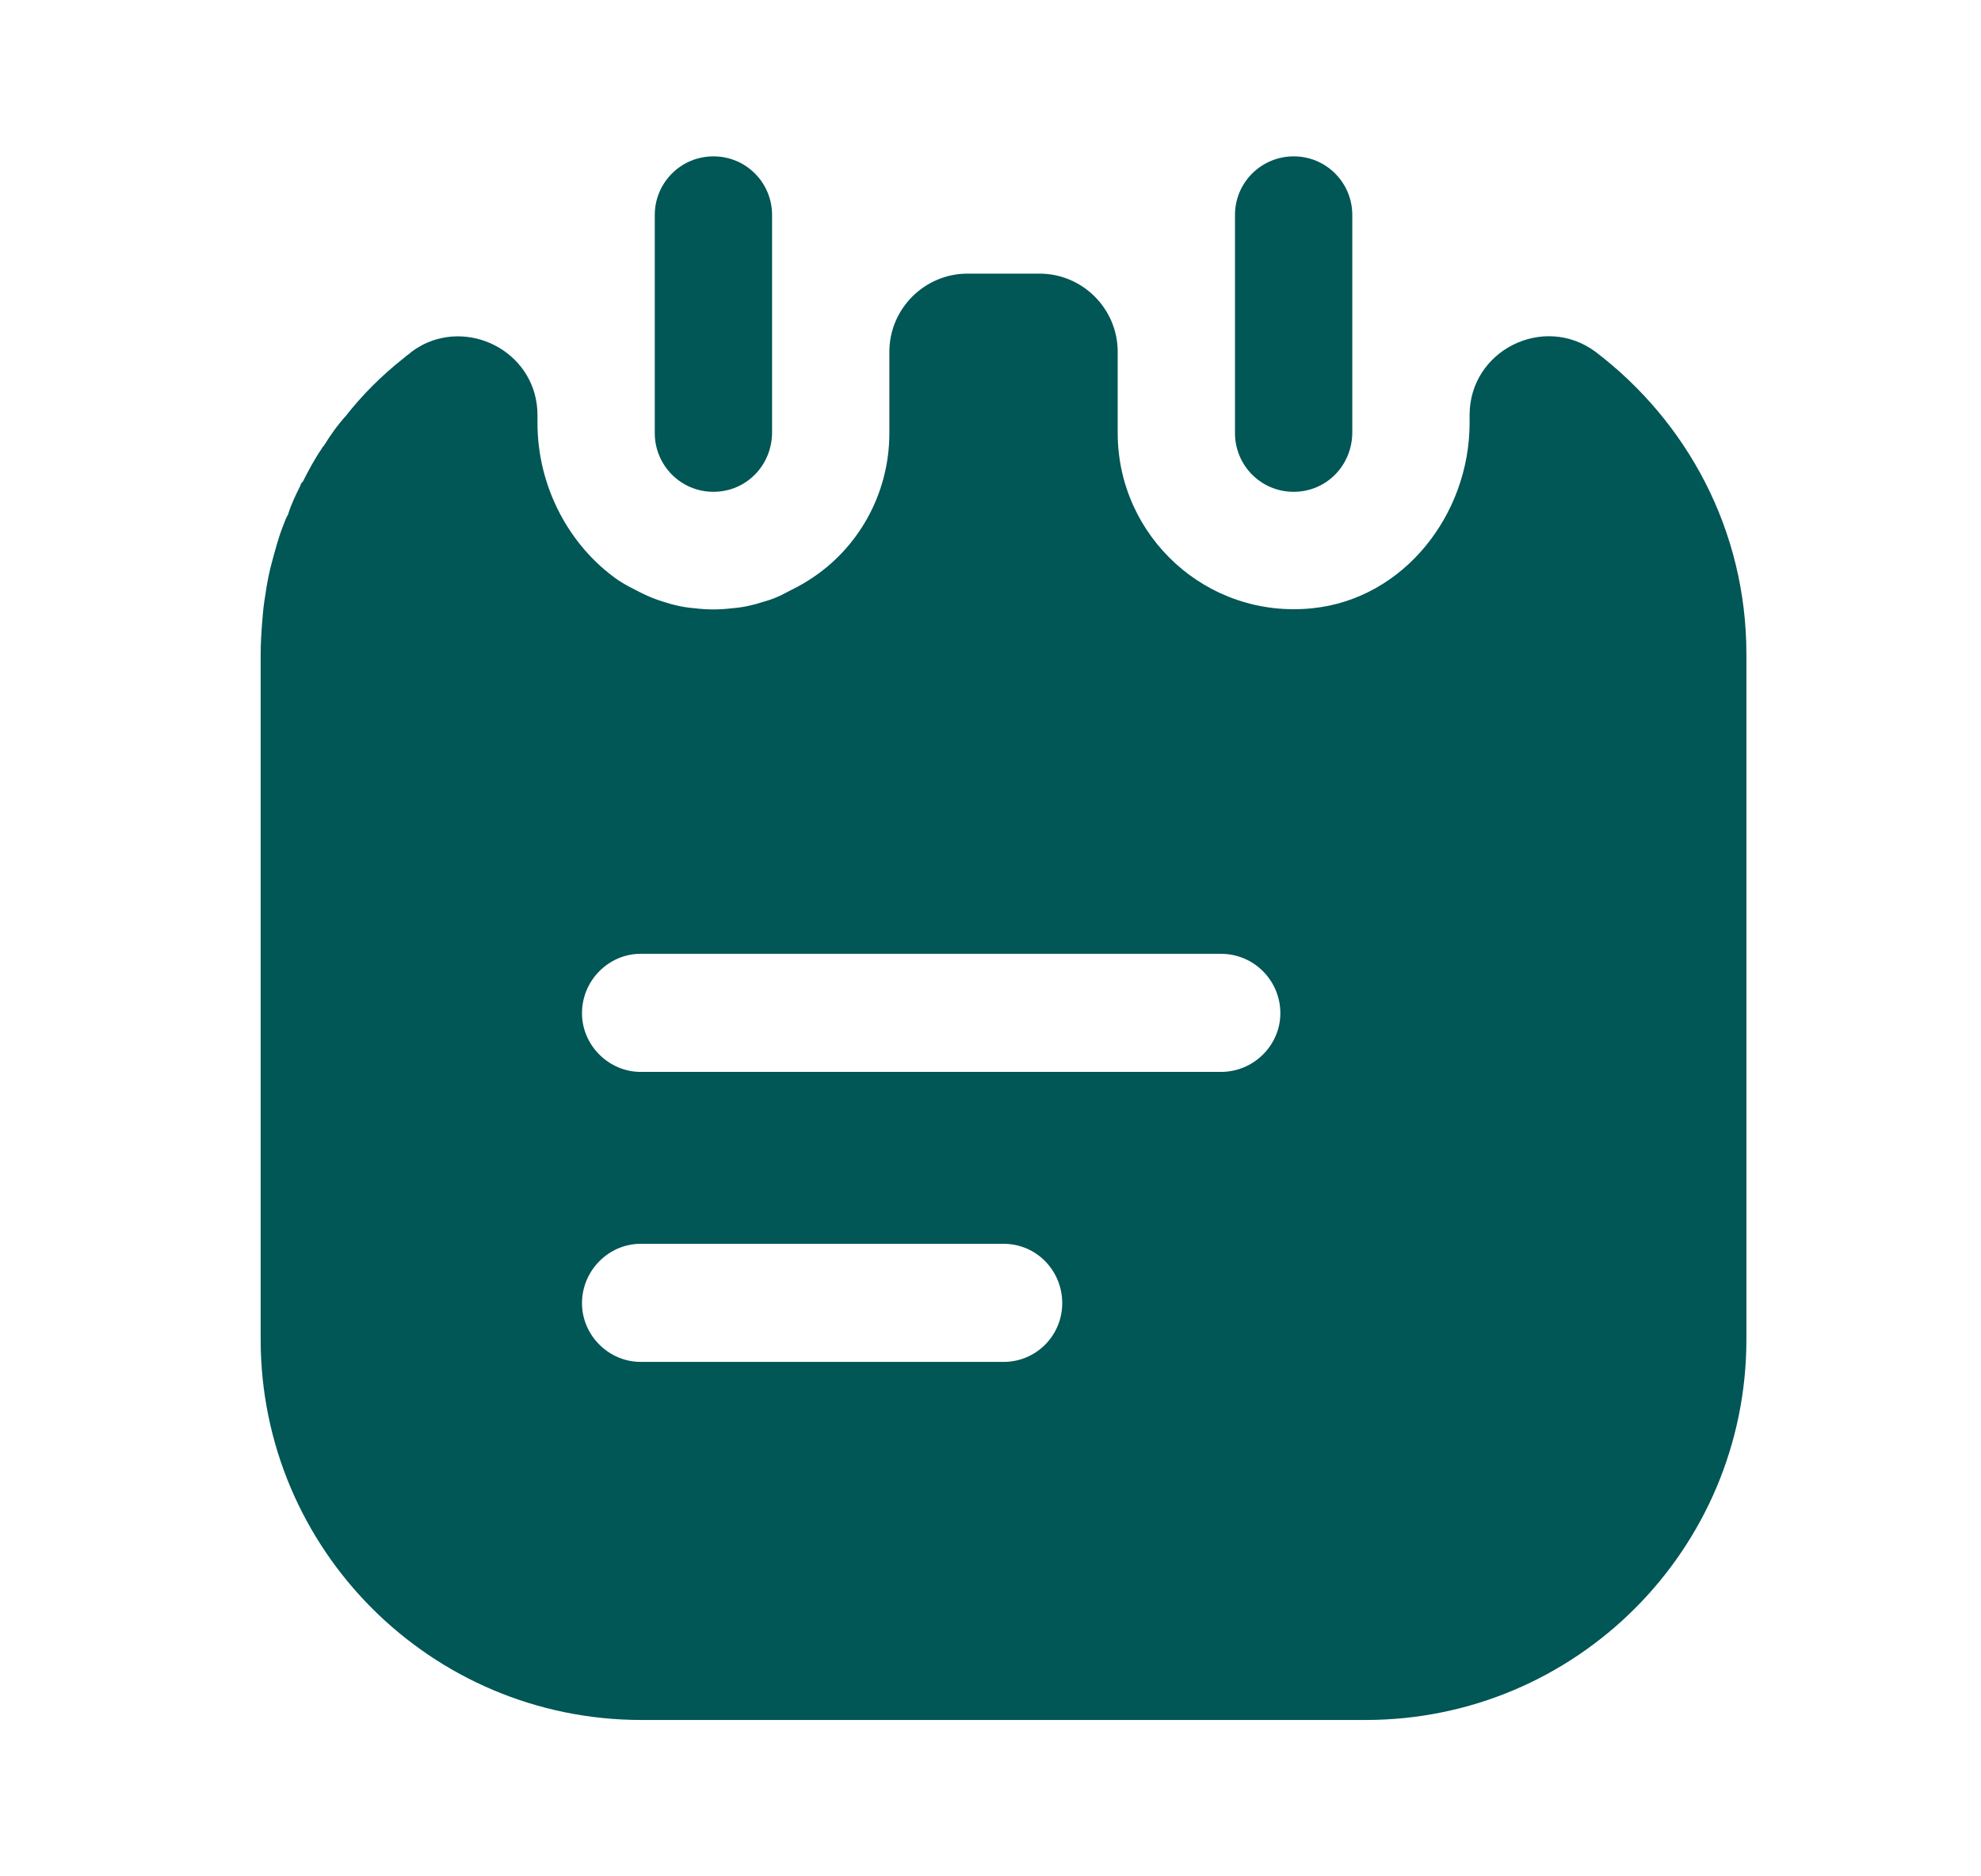 <svg width="19" height="18" viewBox="0 0 19 18" fill="none" xmlns="http://www.w3.org/2000/svg">
<path d="M6.843 4.718C6.528 4.718 6.28 4.463 6.28 4.155V2.062C6.28 1.755 6.528 1.5 6.843 1.5C7.158 1.5 7.405 1.755 7.405 2.062V4.147C7.405 4.463 7.158 4.718 6.843 4.718Z" fill="#015656"/>
<path d="M12.408 4.718C12.092 4.718 11.845 4.463 11.845 4.155V2.062C11.845 1.748 12.1 1.5 12.408 1.5C12.723 1.5 12.97 1.755 12.97 2.062V4.147C12.97 4.463 12.723 4.718 12.408 4.718Z" fill="#015656"/>
<path d="M15.303 3.375C14.807 3.007 14.095 3.36 14.095 3.982V4.058C14.095 4.935 13.465 5.745 12.588 5.835C11.575 5.94 10.72 5.145 10.72 4.155V3.375C10.72 2.962 10.383 2.625 9.97 2.625H9.28C8.867 2.625 8.53 2.962 8.53 3.375V4.155C8.53 4.747 8.223 5.272 7.758 5.565C7.69 5.61 7.615 5.647 7.54 5.685C7.473 5.723 7.397 5.753 7.315 5.775C7.225 5.805 7.128 5.827 7.022 5.835C6.902 5.85 6.782 5.85 6.662 5.835C6.558 5.827 6.46 5.805 6.37 5.775C6.295 5.753 6.22 5.723 6.145 5.685C6.07 5.647 5.995 5.61 5.928 5.565C5.455 5.235 5.155 4.665 5.155 4.058V3.982C5.155 3.405 4.54 3.06 4.053 3.308C4.045 3.315 4.037 3.315 4.03 3.322C4 3.337 3.978 3.353 3.947 3.375C3.925 3.397 3.895 3.413 3.873 3.435C3.663 3.6 3.475 3.788 3.317 3.99C3.235 4.08 3.167 4.178 3.107 4.275C3.1 4.282 3.092 4.29 3.085 4.305C3.018 4.402 2.958 4.515 2.905 4.62C2.89 4.635 2.882 4.643 2.882 4.657C2.837 4.747 2.792 4.838 2.763 4.935C2.74 4.973 2.732 5.003 2.717 5.04C2.672 5.152 2.643 5.265 2.612 5.378C2.583 5.482 2.56 5.595 2.545 5.707C2.53 5.79 2.522 5.872 2.515 5.963C2.507 6.067 2.5 6.173 2.5 6.277V12.848C2.5 14.865 4.135 16.5 6.152 16.5H13.098C15.115 16.5 16.75 14.865 16.75 12.848V6.277C16.75 5.085 16.18 4.043 15.303 3.375ZM9.625 13.065H6.145C5.838 13.065 5.582 12.81 5.582 12.502C5.582 12.188 5.838 11.932 6.145 11.932H9.625C9.94 11.932 10.188 12.188 10.188 12.502C10.188 12.81 9.94 13.065 9.625 13.065ZM11.71 10.283H6.145C5.838 10.283 5.582 10.027 5.582 9.72C5.582 9.405 5.838 9.15 6.145 9.15H11.71C12.025 9.15 12.28 9.405 12.28 9.72C12.28 10.027 12.025 10.283 11.71 10.283Z" fill="#015656"/>
</svg>
